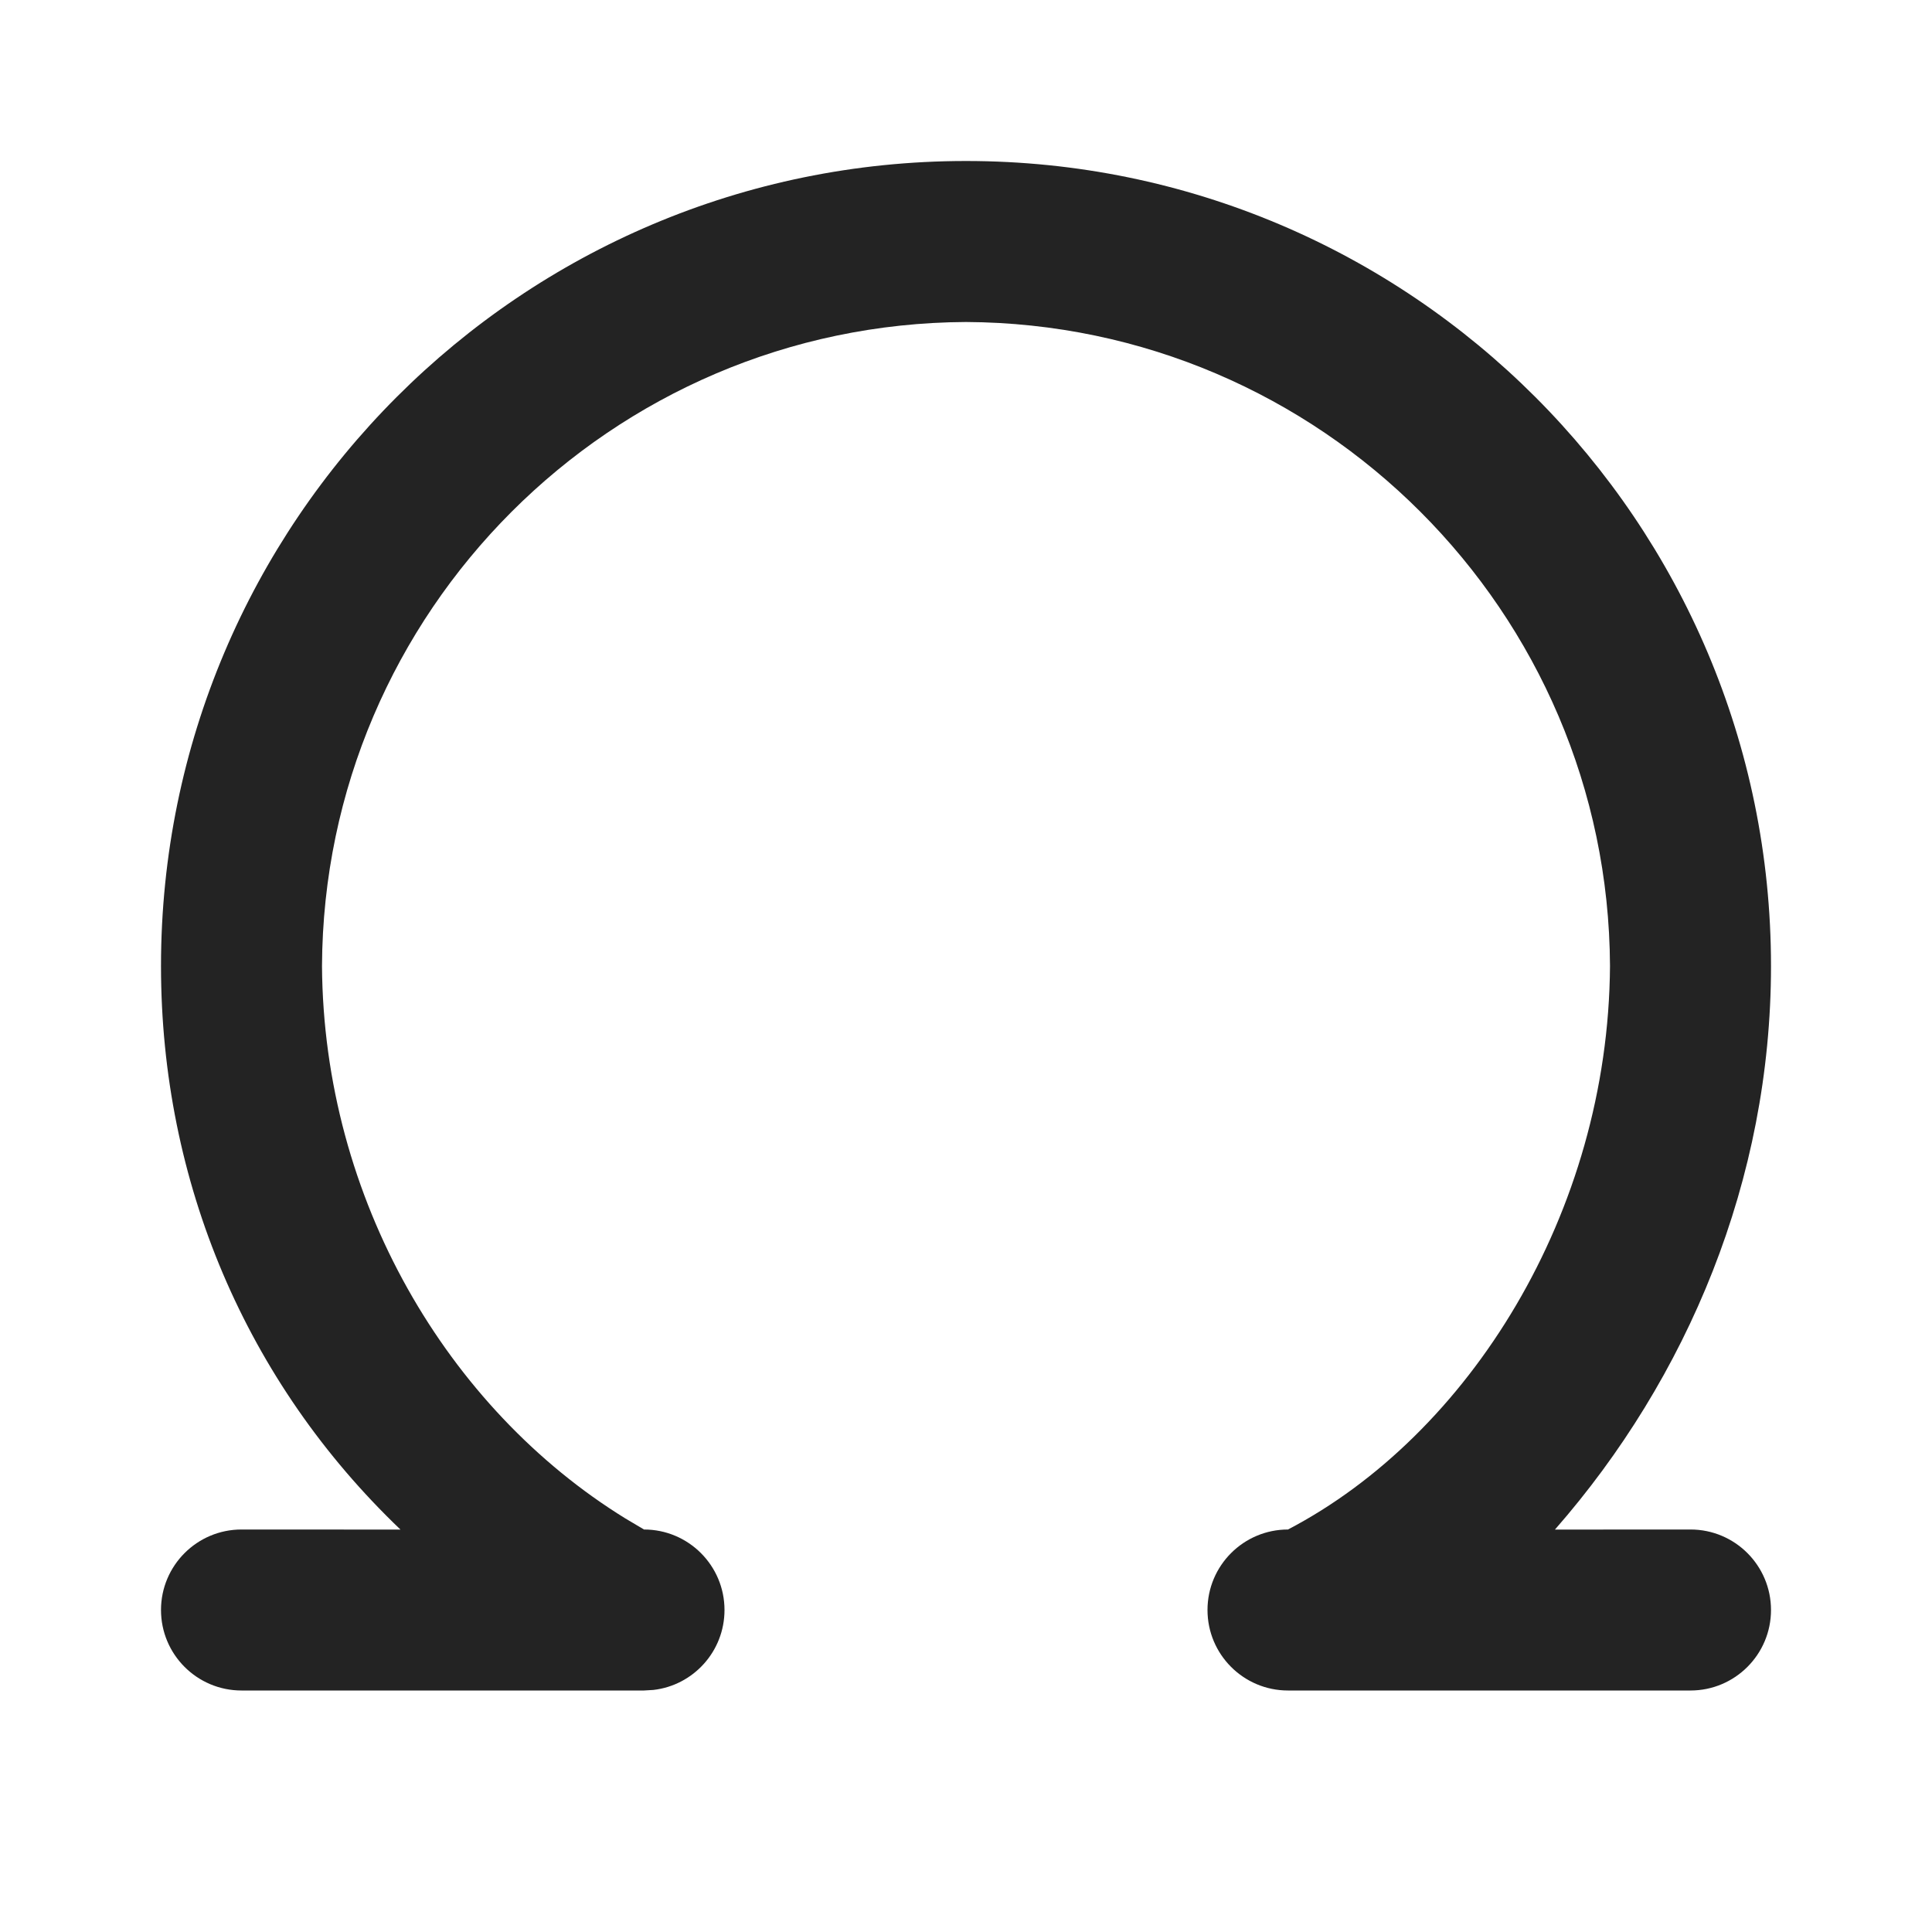 <?xml version="1.0" encoding="UTF-8"?>
<svg width="24px" height="24px" viewBox="0 0 24 24" version="1.1" xmlns="http://www.w3.org/2000/svg" xmlns:xlink="http://www.w3.org/1999/xlink">
    <title>Icon / format_symbol</title>
    <g id="Icon-/-format_symbol" stroke="none" stroke-width="1" fill="none" fill-rule="evenodd" fill-opacity="0.86">
        <path d="M15,20 C15,19.448 15.448,19 16,19 C18.241,17.829 19.98,15.076 20,12 C19.98,7.599 16.407,4.022 12,4 C7.593,4.022 4.02,7.599 4,12 C4.019,14.893 5.557,17.499 7.769,18.863 L8,19 C8.552,19 9,19.448 9,20 C9,20.513 8.614,20.936 8.117,20.993 L8,21 L3,21 C2.448,21 2,20.552 2,20 C2,19.448 2.448,19 3,19 L4.975,19.001 C3.058,17.17 2,14.683 2,12 C2,6.482 6.477,2 12,2 C17.523,2 22,6.482 22,12 C22,14.655 20.964,17.119 19.316,19.001 L21,19 C21.552,19 22,19.448 22,20 C22,20.552 21.552,21 21,21 L16,21 C15.448,21 15,20.552 15,20 Z" id="形状结合" fill="#000000"></path>
    </g>
</svg>